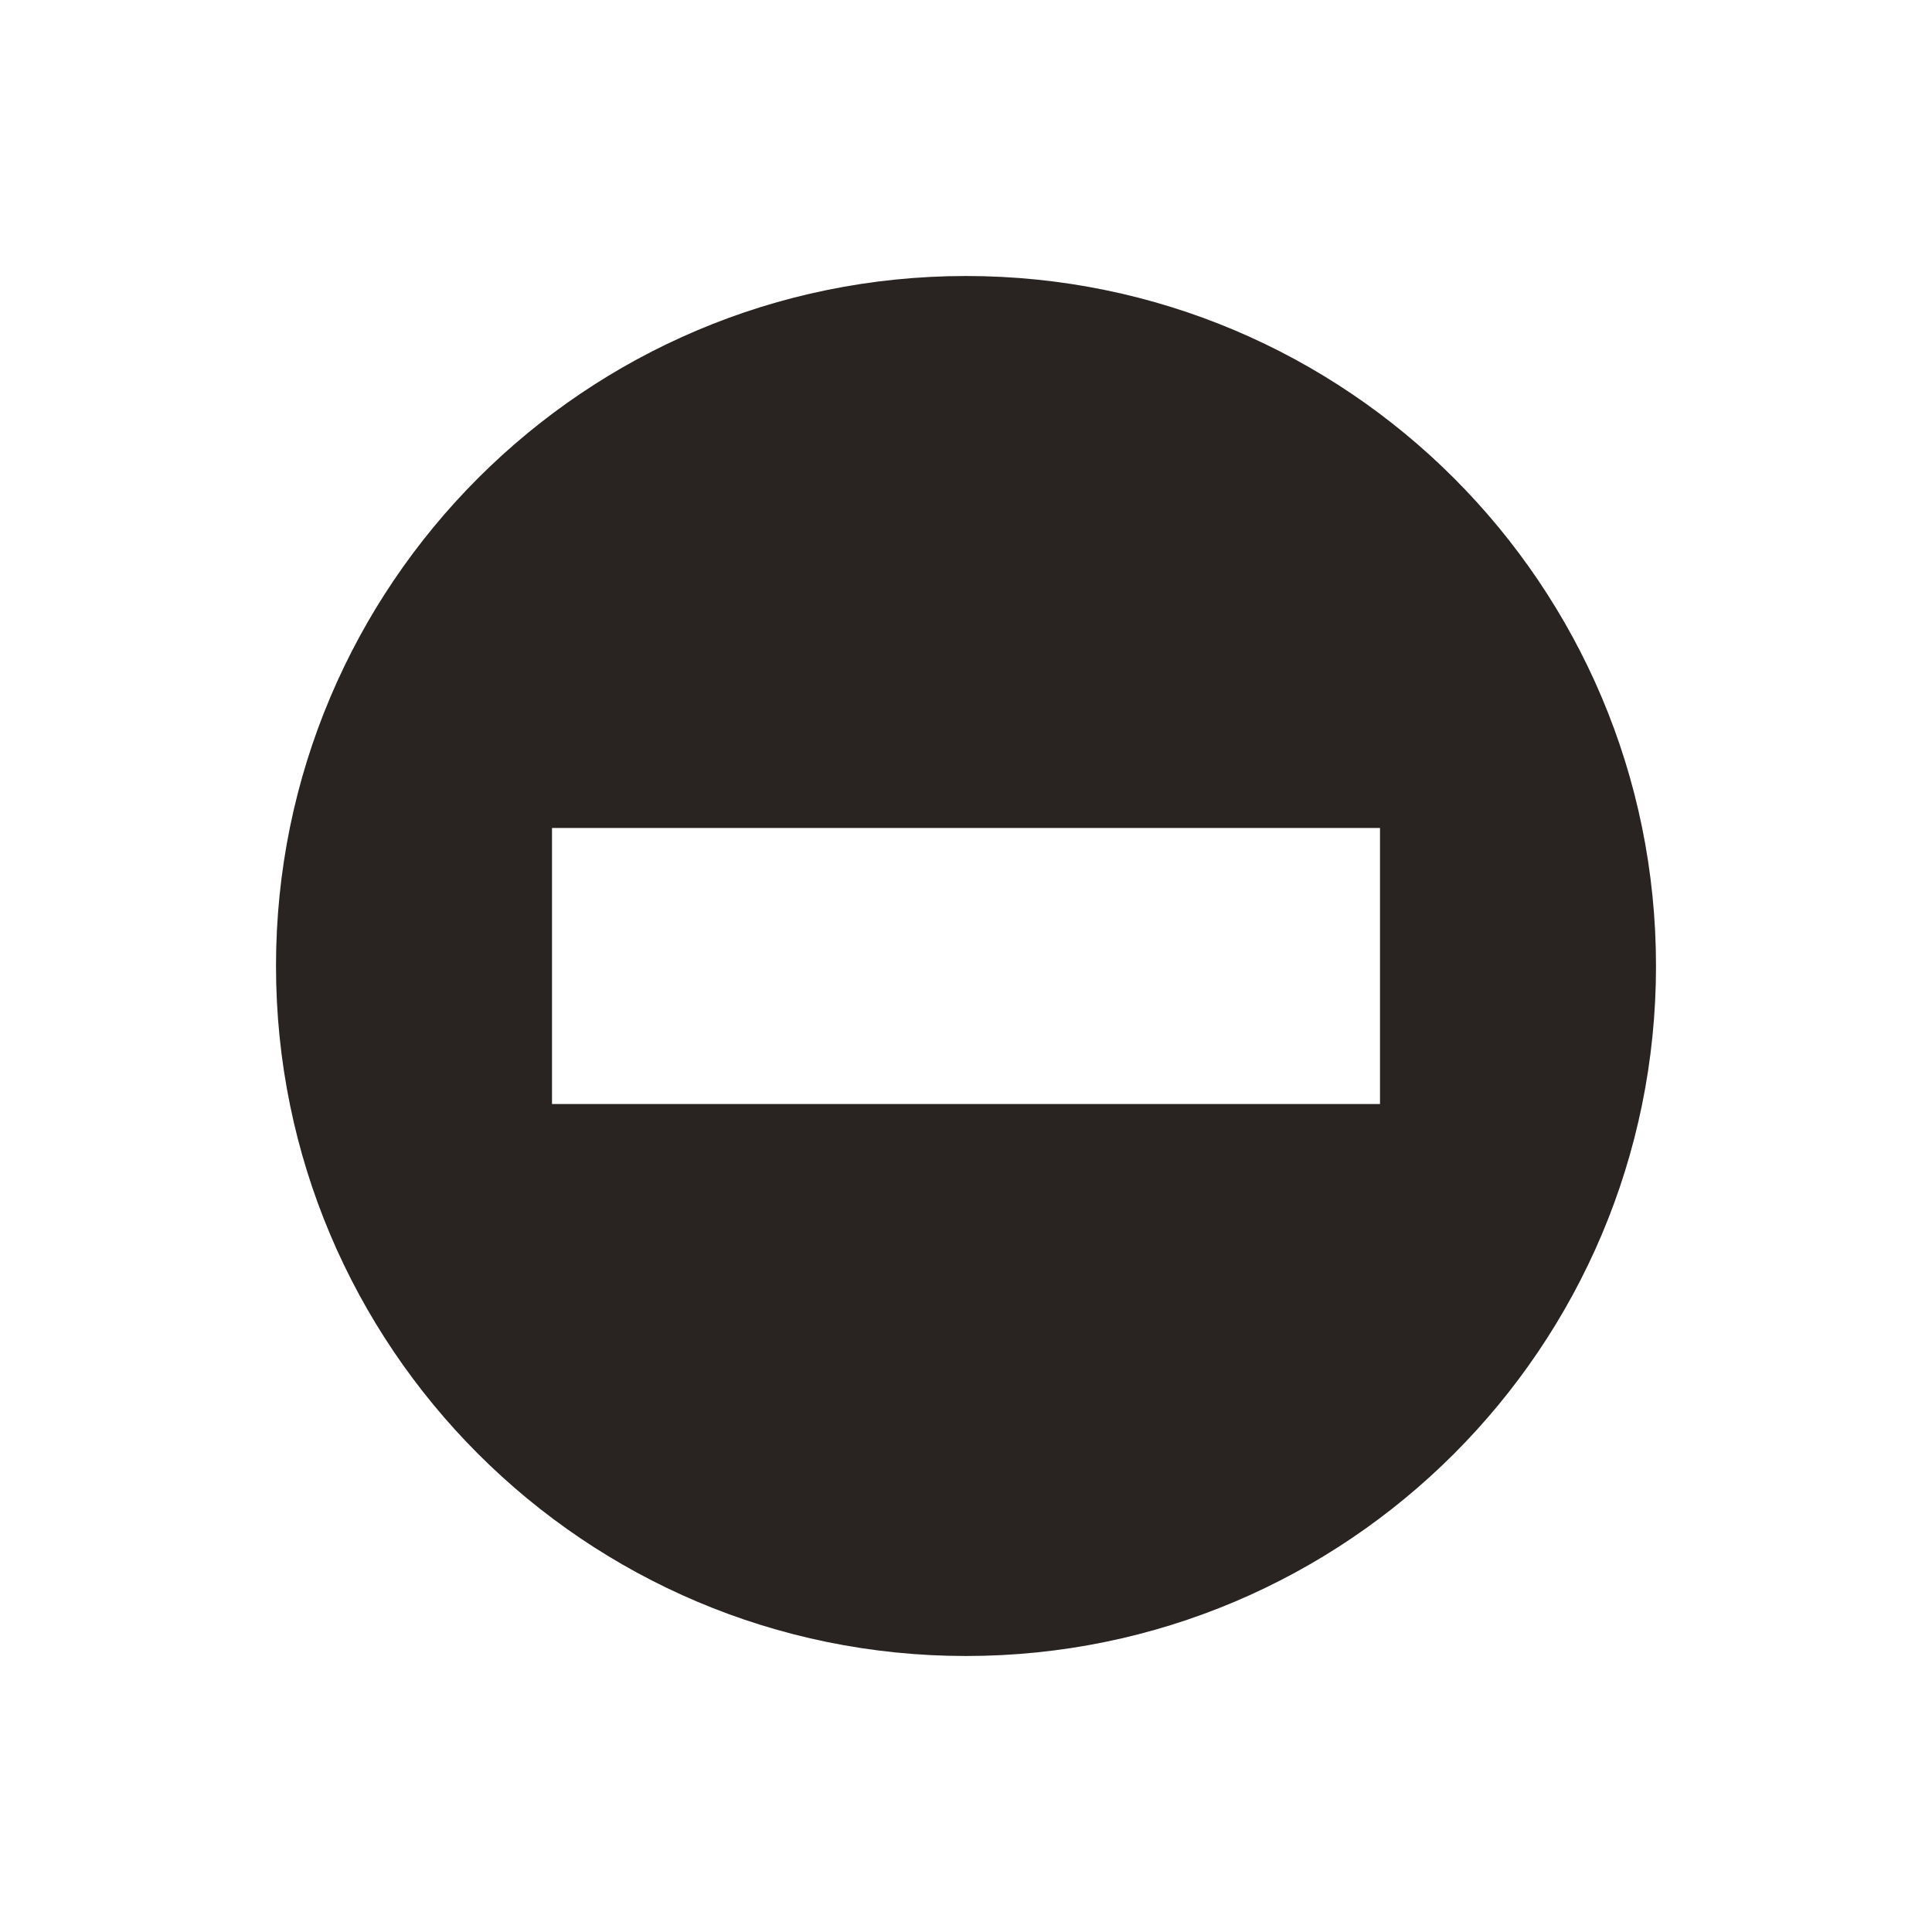 <svg xmlns="http://www.w3.org/2000/svg" viewBox="0 0 21 21" height="21" width="21"><title>roadblock_15.svg</title><rect fill="none" x="0" y="0" width="21" height="21"></rect><path fill="#292422" transform="translate(3 3)" d="M7.5,0C3.358,0,0,3.358,0,7.5S3.358,15,7.5,15S15,11.642,15,7.5S11.642,0,7.5,0z M3,6h9v3H3V6z"></path></svg>